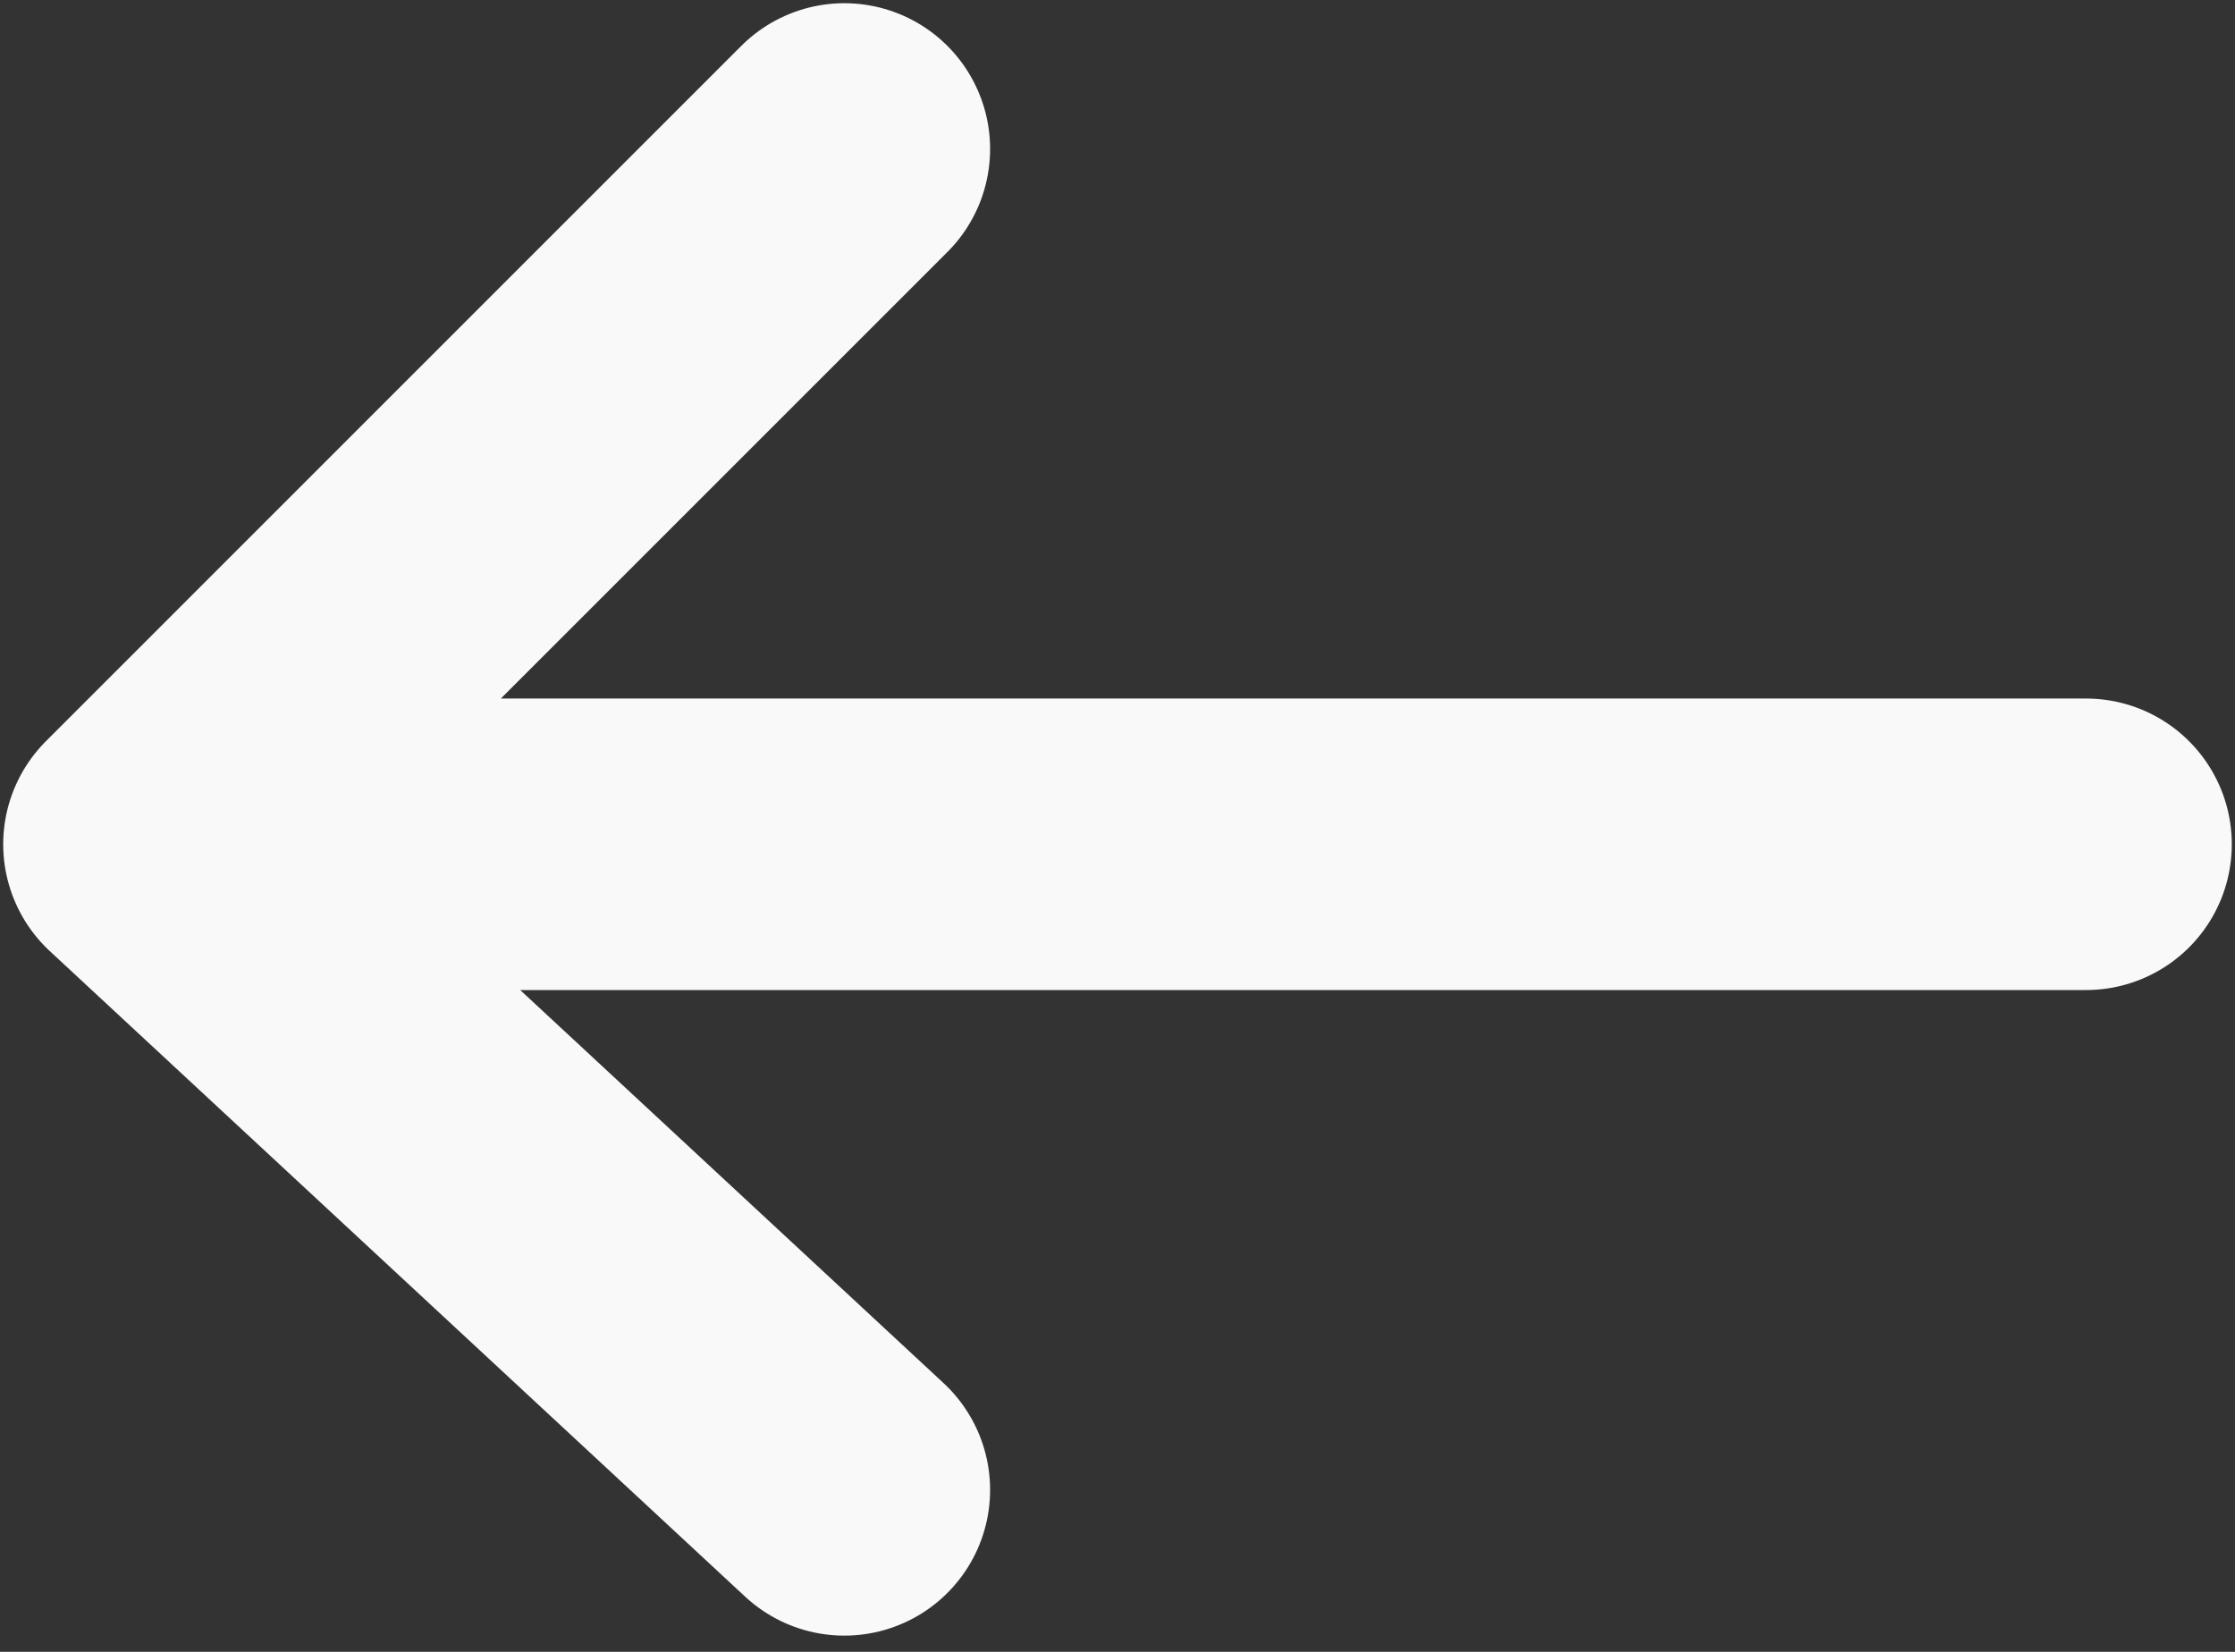 <svg width="23" height="17" viewBox="0 0 23 17" fill="none" xmlns="http://www.w3.org/2000/svg">
<rect x="0" y="0" width="23" height="17" fill="#333333" stroke="none"/>
<path d="M21.467 8.689H1.533M1.533 8.689L8.689 1.533M1.533 8.689L8.689 15.333" stroke="#F9F9F9" stroke-width="3" stroke-linecap="round" stroke-linejoin="round"/>
</svg>

